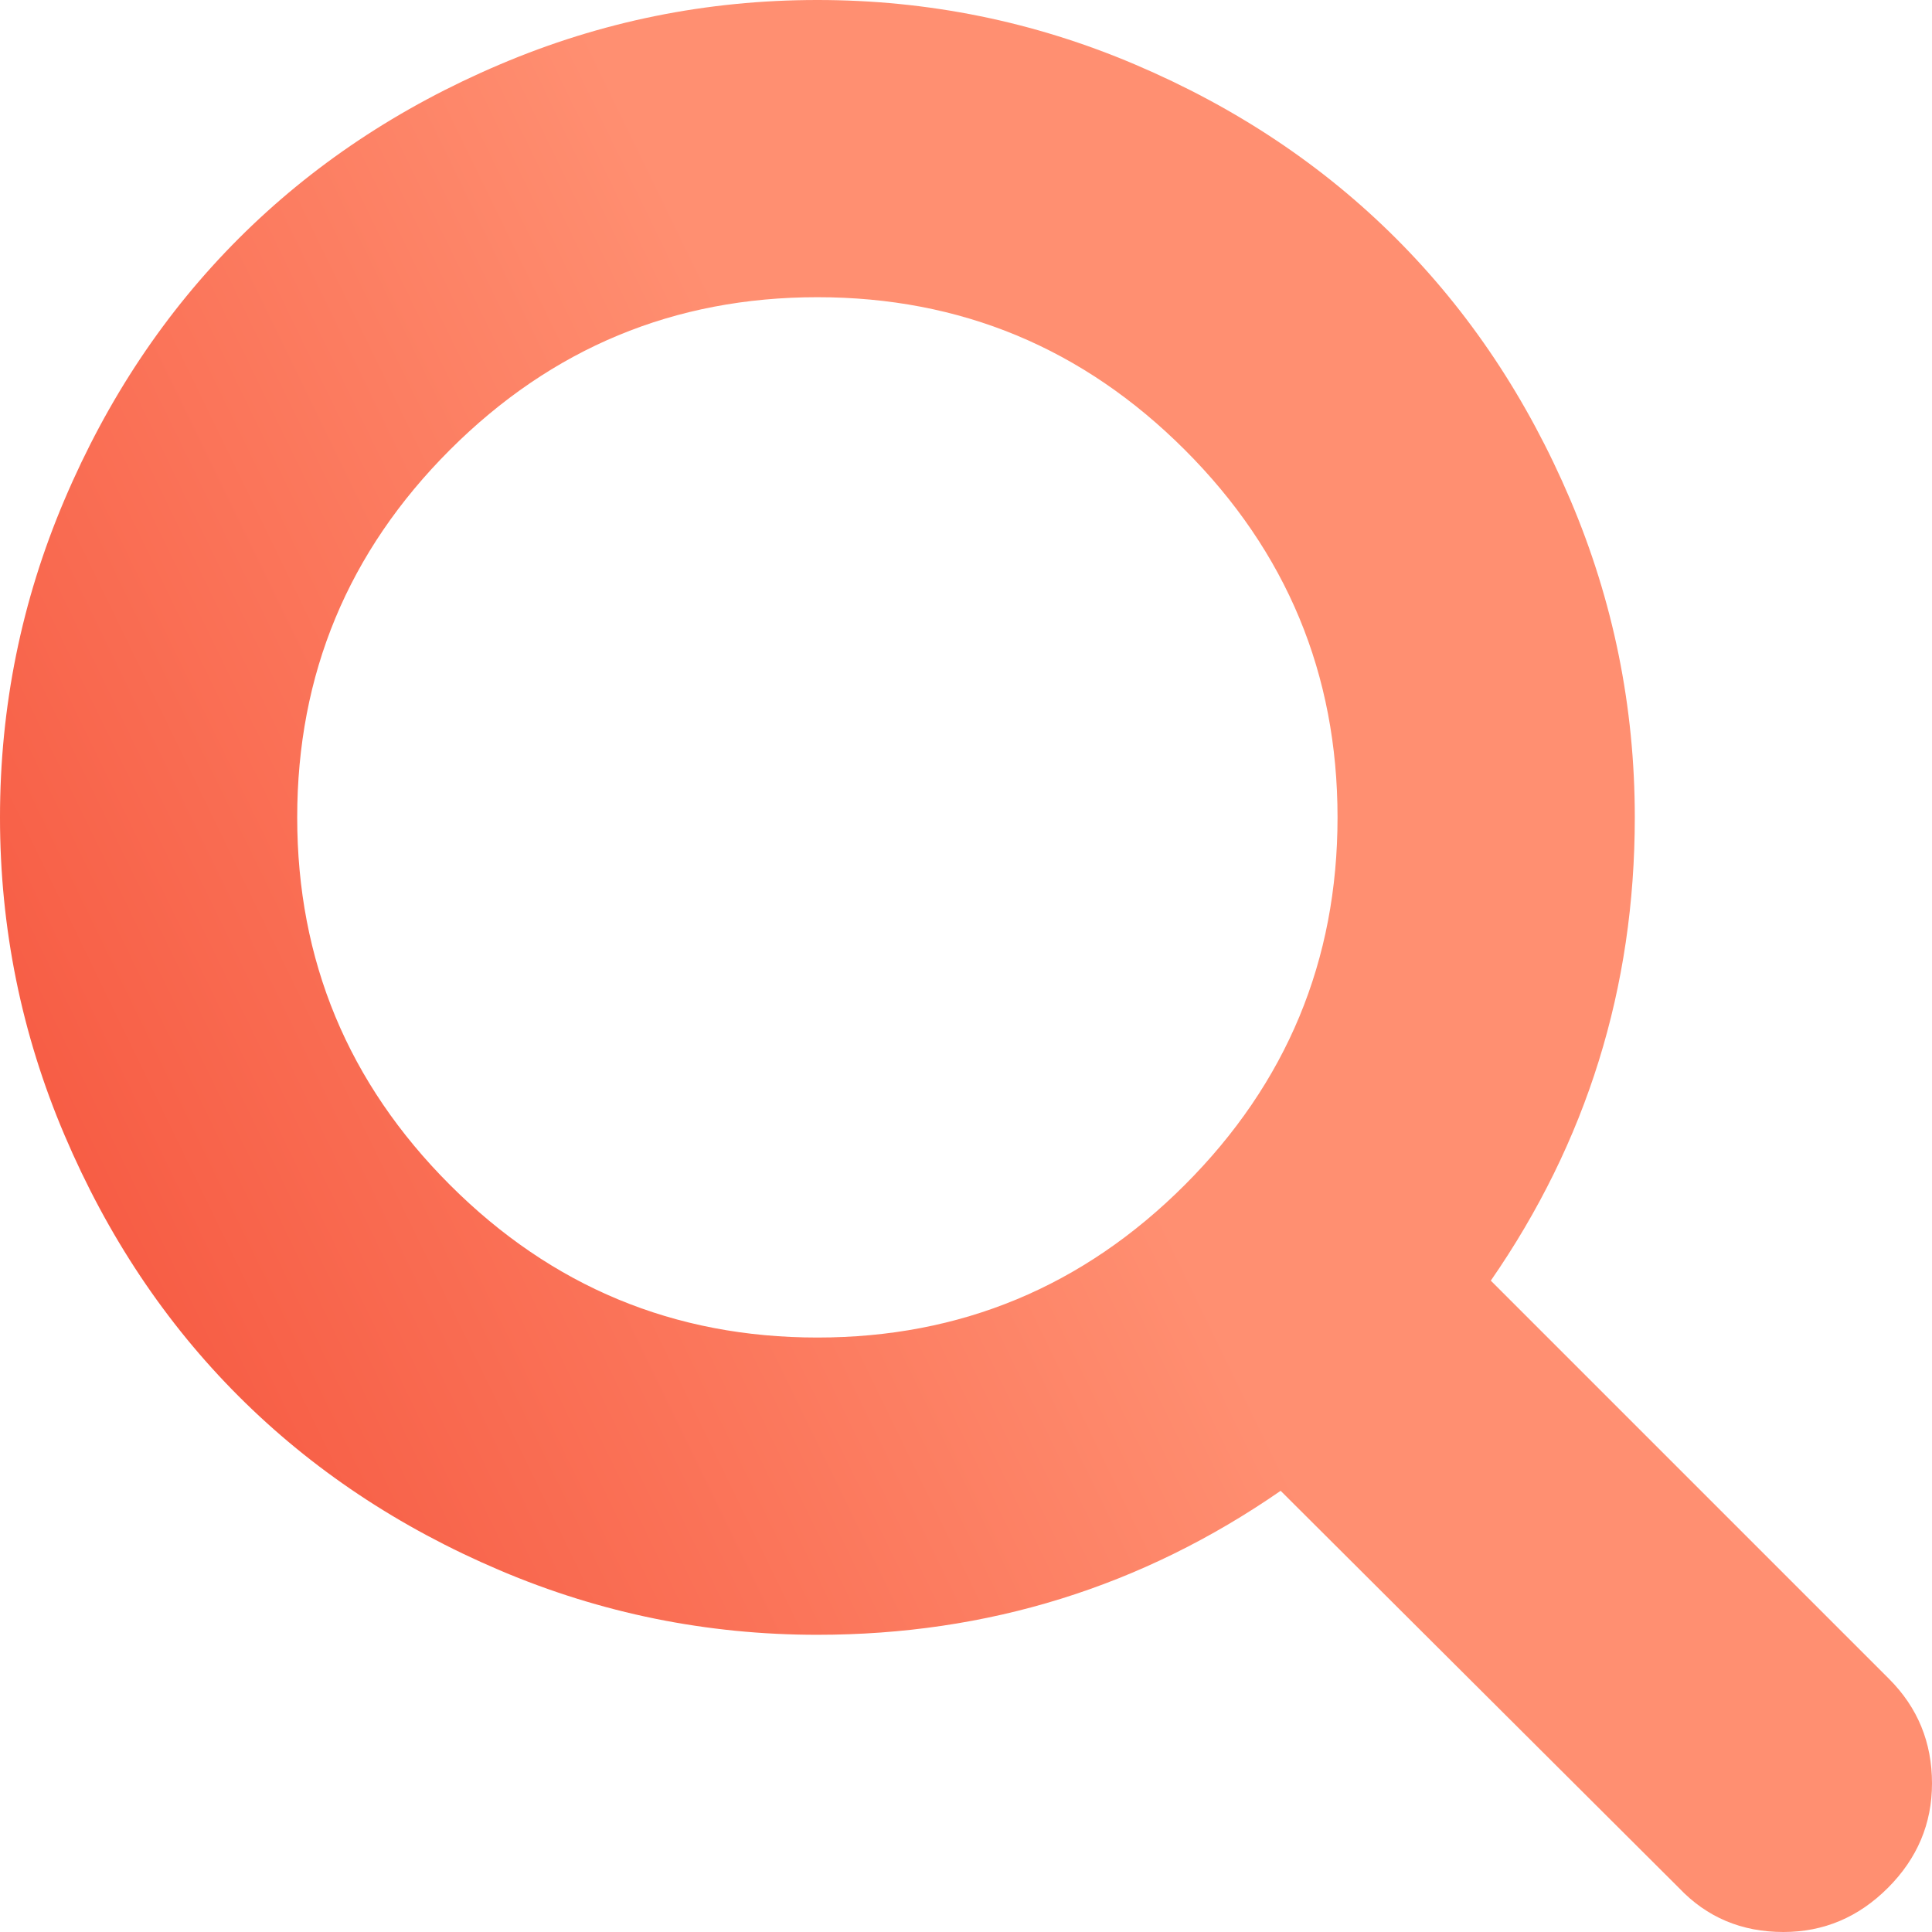 <svg width="36" height="36" viewBox="0 0 36 36" fill="none" xmlns="http://www.w3.org/2000/svg">
<path d="M24.923 15.231C24.923 12.562 23.975 10.28 22.078 8.383C20.181 6.487 17.899 5.538 15.231 5.538C12.562 5.538 10.28 6.487 8.383 8.383C6.487 10.28 5.538 12.562 5.538 15.231C5.538 17.899 6.487 20.181 8.383 22.078C10.28 23.975 12.562 24.923 15.231 24.923C17.899 24.923 20.181 23.975 22.078 22.078C23.975 20.181 24.923 17.899 24.923 15.231ZM36 33.231C36 33.981 35.726 34.63 35.178 35.178C34.63 35.726 33.981 36 33.231 36C32.452 36 31.803 35.726 31.284 35.178L23.863 27.779C21.281 29.567 18.404 30.462 15.231 30.462C13.168 30.462 11.196 30.061 9.314 29.261C7.431 28.46 5.809 27.379 4.446 26.016C3.083 24.653 2.001 23.03 1.201 21.148C0.4 19.266 0 17.293 0 15.231C0 13.168 0.4 11.196 1.201 9.314C2.001 7.431 3.083 5.809 4.446 4.446C5.809 3.083 7.431 2.001 9.314 1.201C11.196 0.4 13.168 0 15.231 0C17.293 0 19.266 0.4 21.148 1.201C23.03 2.001 24.653 3.083 26.016 4.446C27.379 5.809 28.46 7.431 29.261 9.314C30.061 11.196 30.462 13.168 30.462 15.231C30.462 18.404 29.567 21.281 27.779 23.863L35.2 31.284C35.733 31.817 36 32.466 36 33.231Z" fill="url(#paint0_linear_901_2)"/>
<defs>
<linearGradient id="paint0_linear_901_2" x1="20.65" y1="20.411" x2="-10.982" y2="35.791" gradientUnits="userSpaceOnUse">
<stop stop-color="#FF8F71"/>
<stop offset="1" stop-color="#EF2D1A"/>
</linearGradient>
</defs>
</svg>
